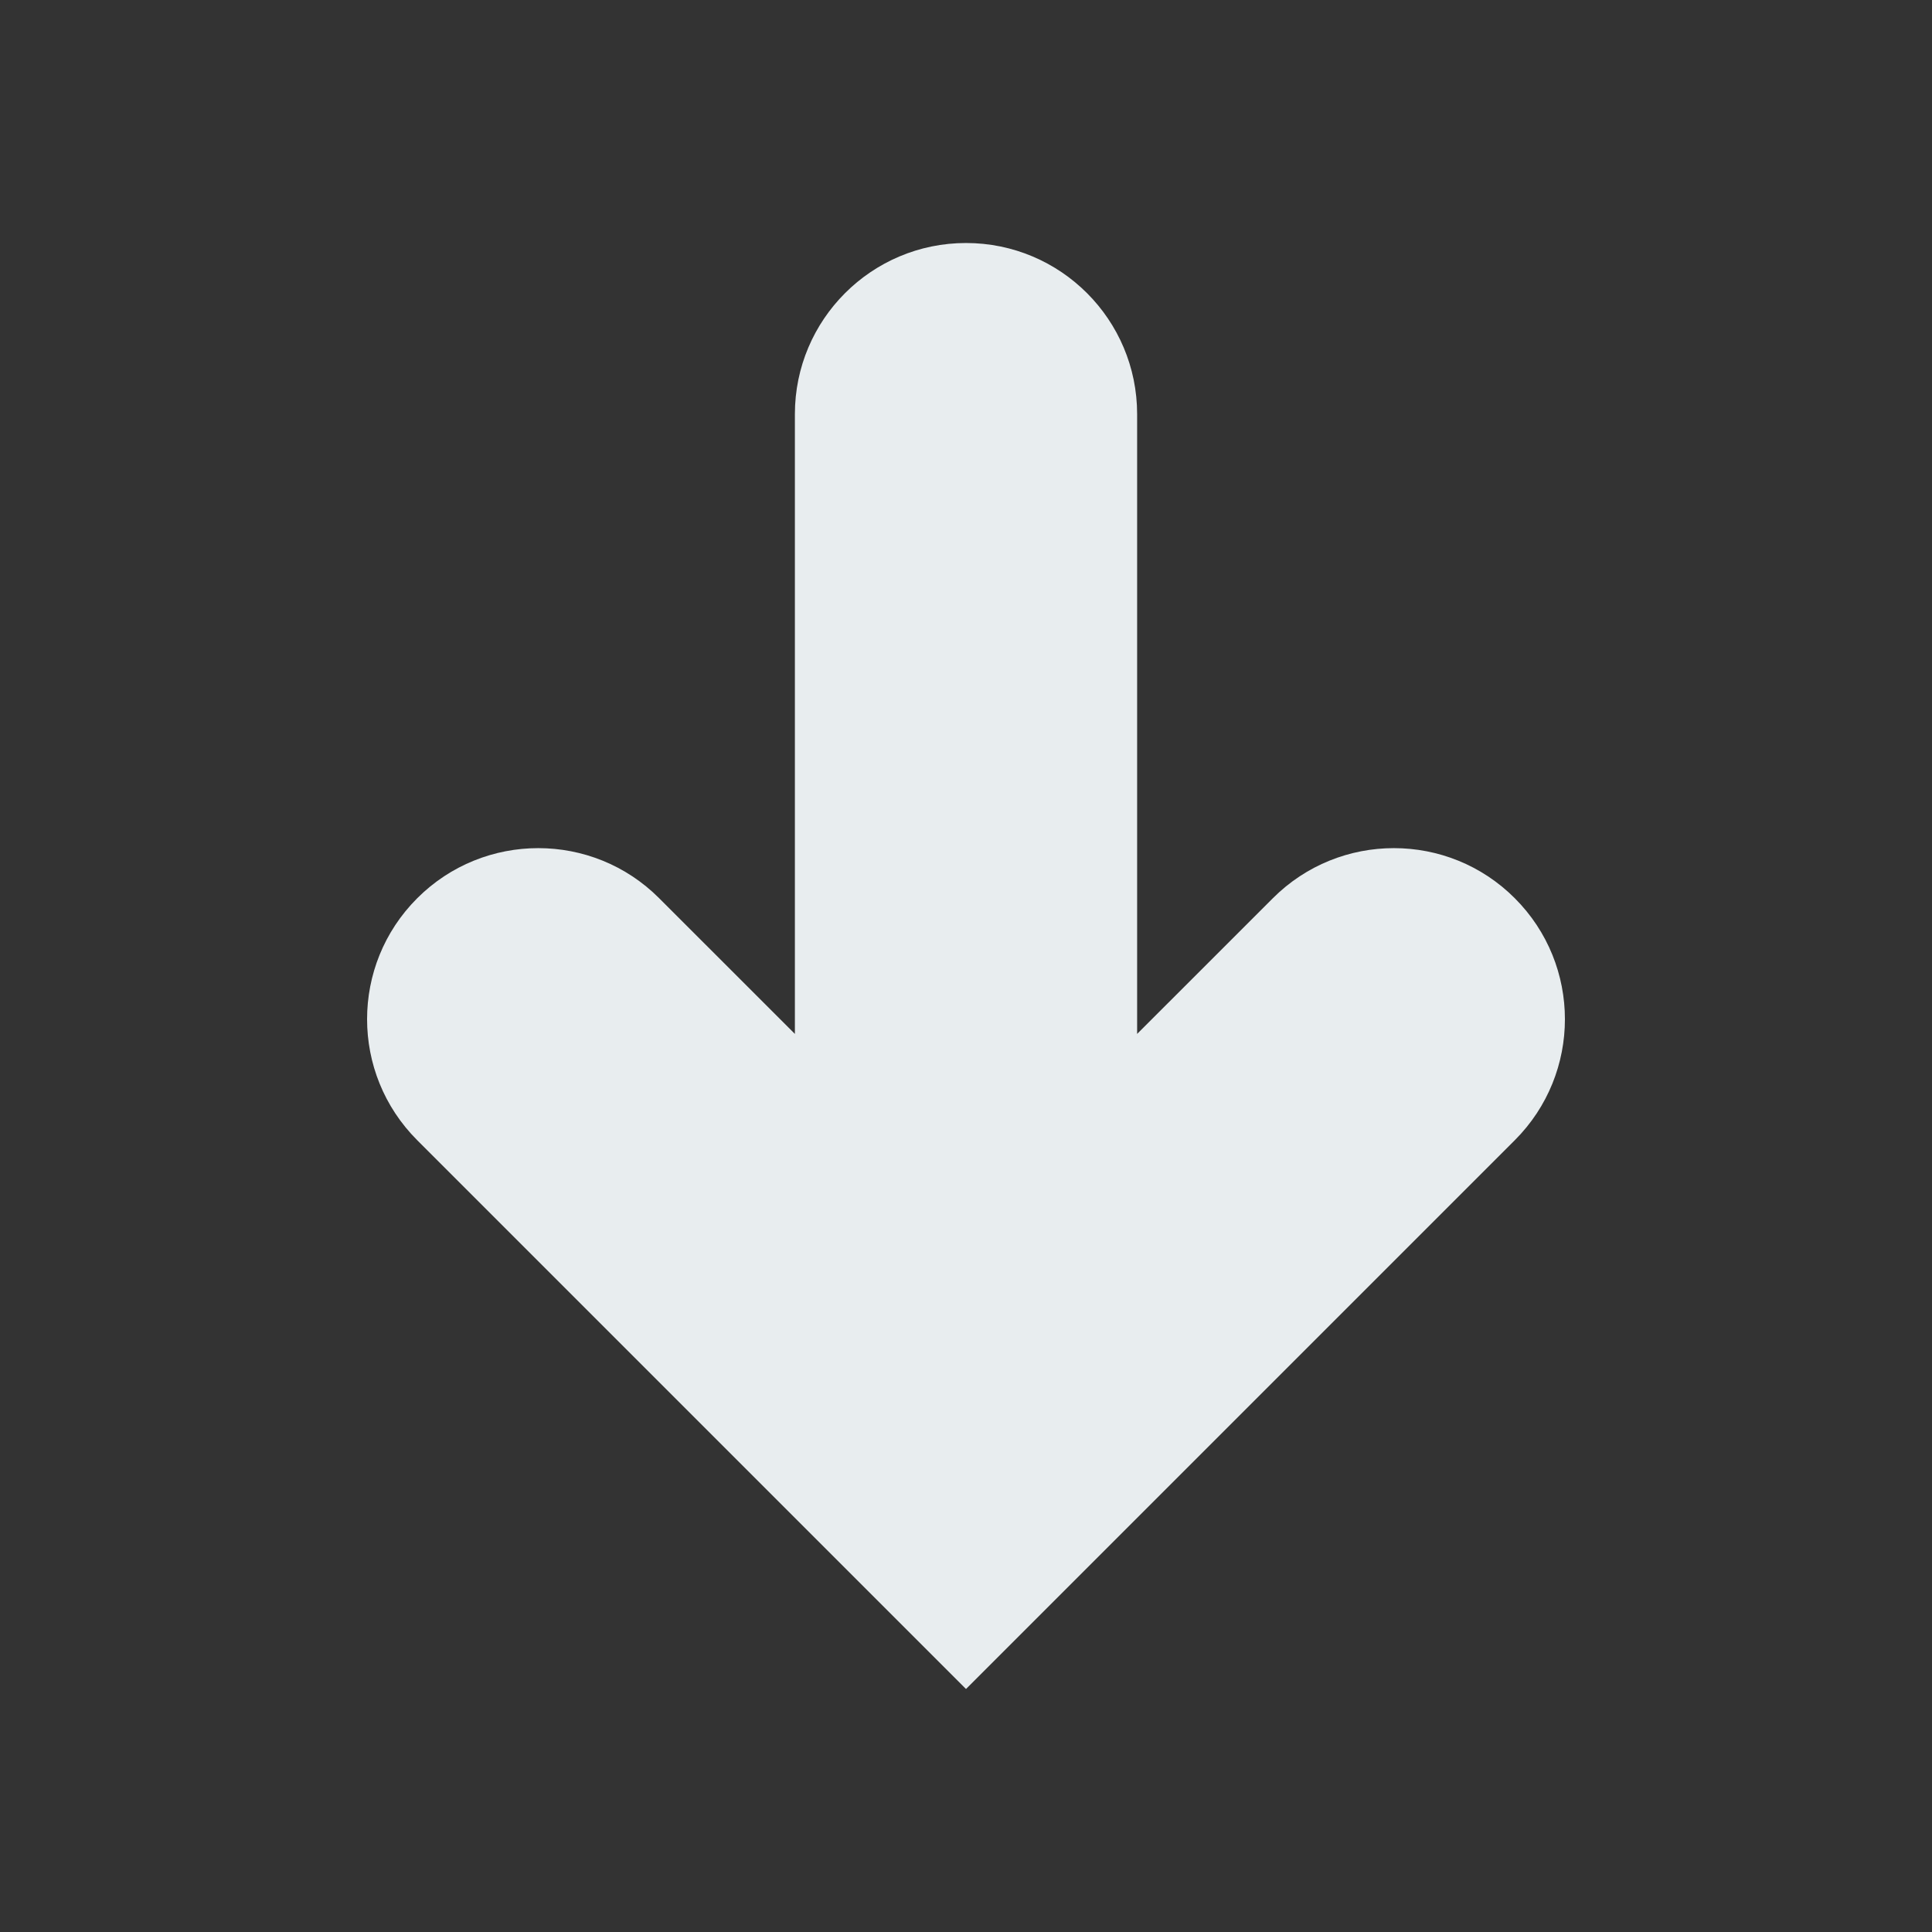 <?xml version="1.0" encoding="utf-8"?>
<!-- Generator: Adobe Illustrator 15.1.0, SVG Export Plug-In . SVG Version: 6.00 Build 0)  -->
<!DOCTYPE svg PUBLIC "-//W3C//DTD SVG 1.1//EN" "http://www.w3.org/Graphics/SVG/1.1/DTD/svg11.dtd">
<svg version="1.1" id="Layer_3" xmlns="http://www.w3.org/2000/svg" xmlns:xlink="http://www.w3.org/1999/xlink" x="0px" y="0px"
	 width="600px" height="600px" viewBox="0 0 600 600" enable-background="new 0 0 600 600" xml:space="preserve">
<rect x="0" y="0" width="600" height="600" fill="#333333" stroke="none"/>
<path fill="#E8EDEF" d="M470.436,278.958c-20.701-20.751-54.392-20.751-75.144,0l-42.146,42.135V128.614
	c0-29.336-23.781-53.146-53.146-53.146c-29.331,0-53.14,23.81-53.14,53.146v192.479l-42.146-42.135
	c-20.696-20.751-54.393-20.751-75.144,0C119.181,289.348,114,302.918,114,316.521c0,13.614,5.181,27.185,15.571,37.58l170.43,170.43
	l170.435-170.43C491.188,333.344,491.188,299.709,470.436,278.958L470.436,278.958z"/>
</svg>
